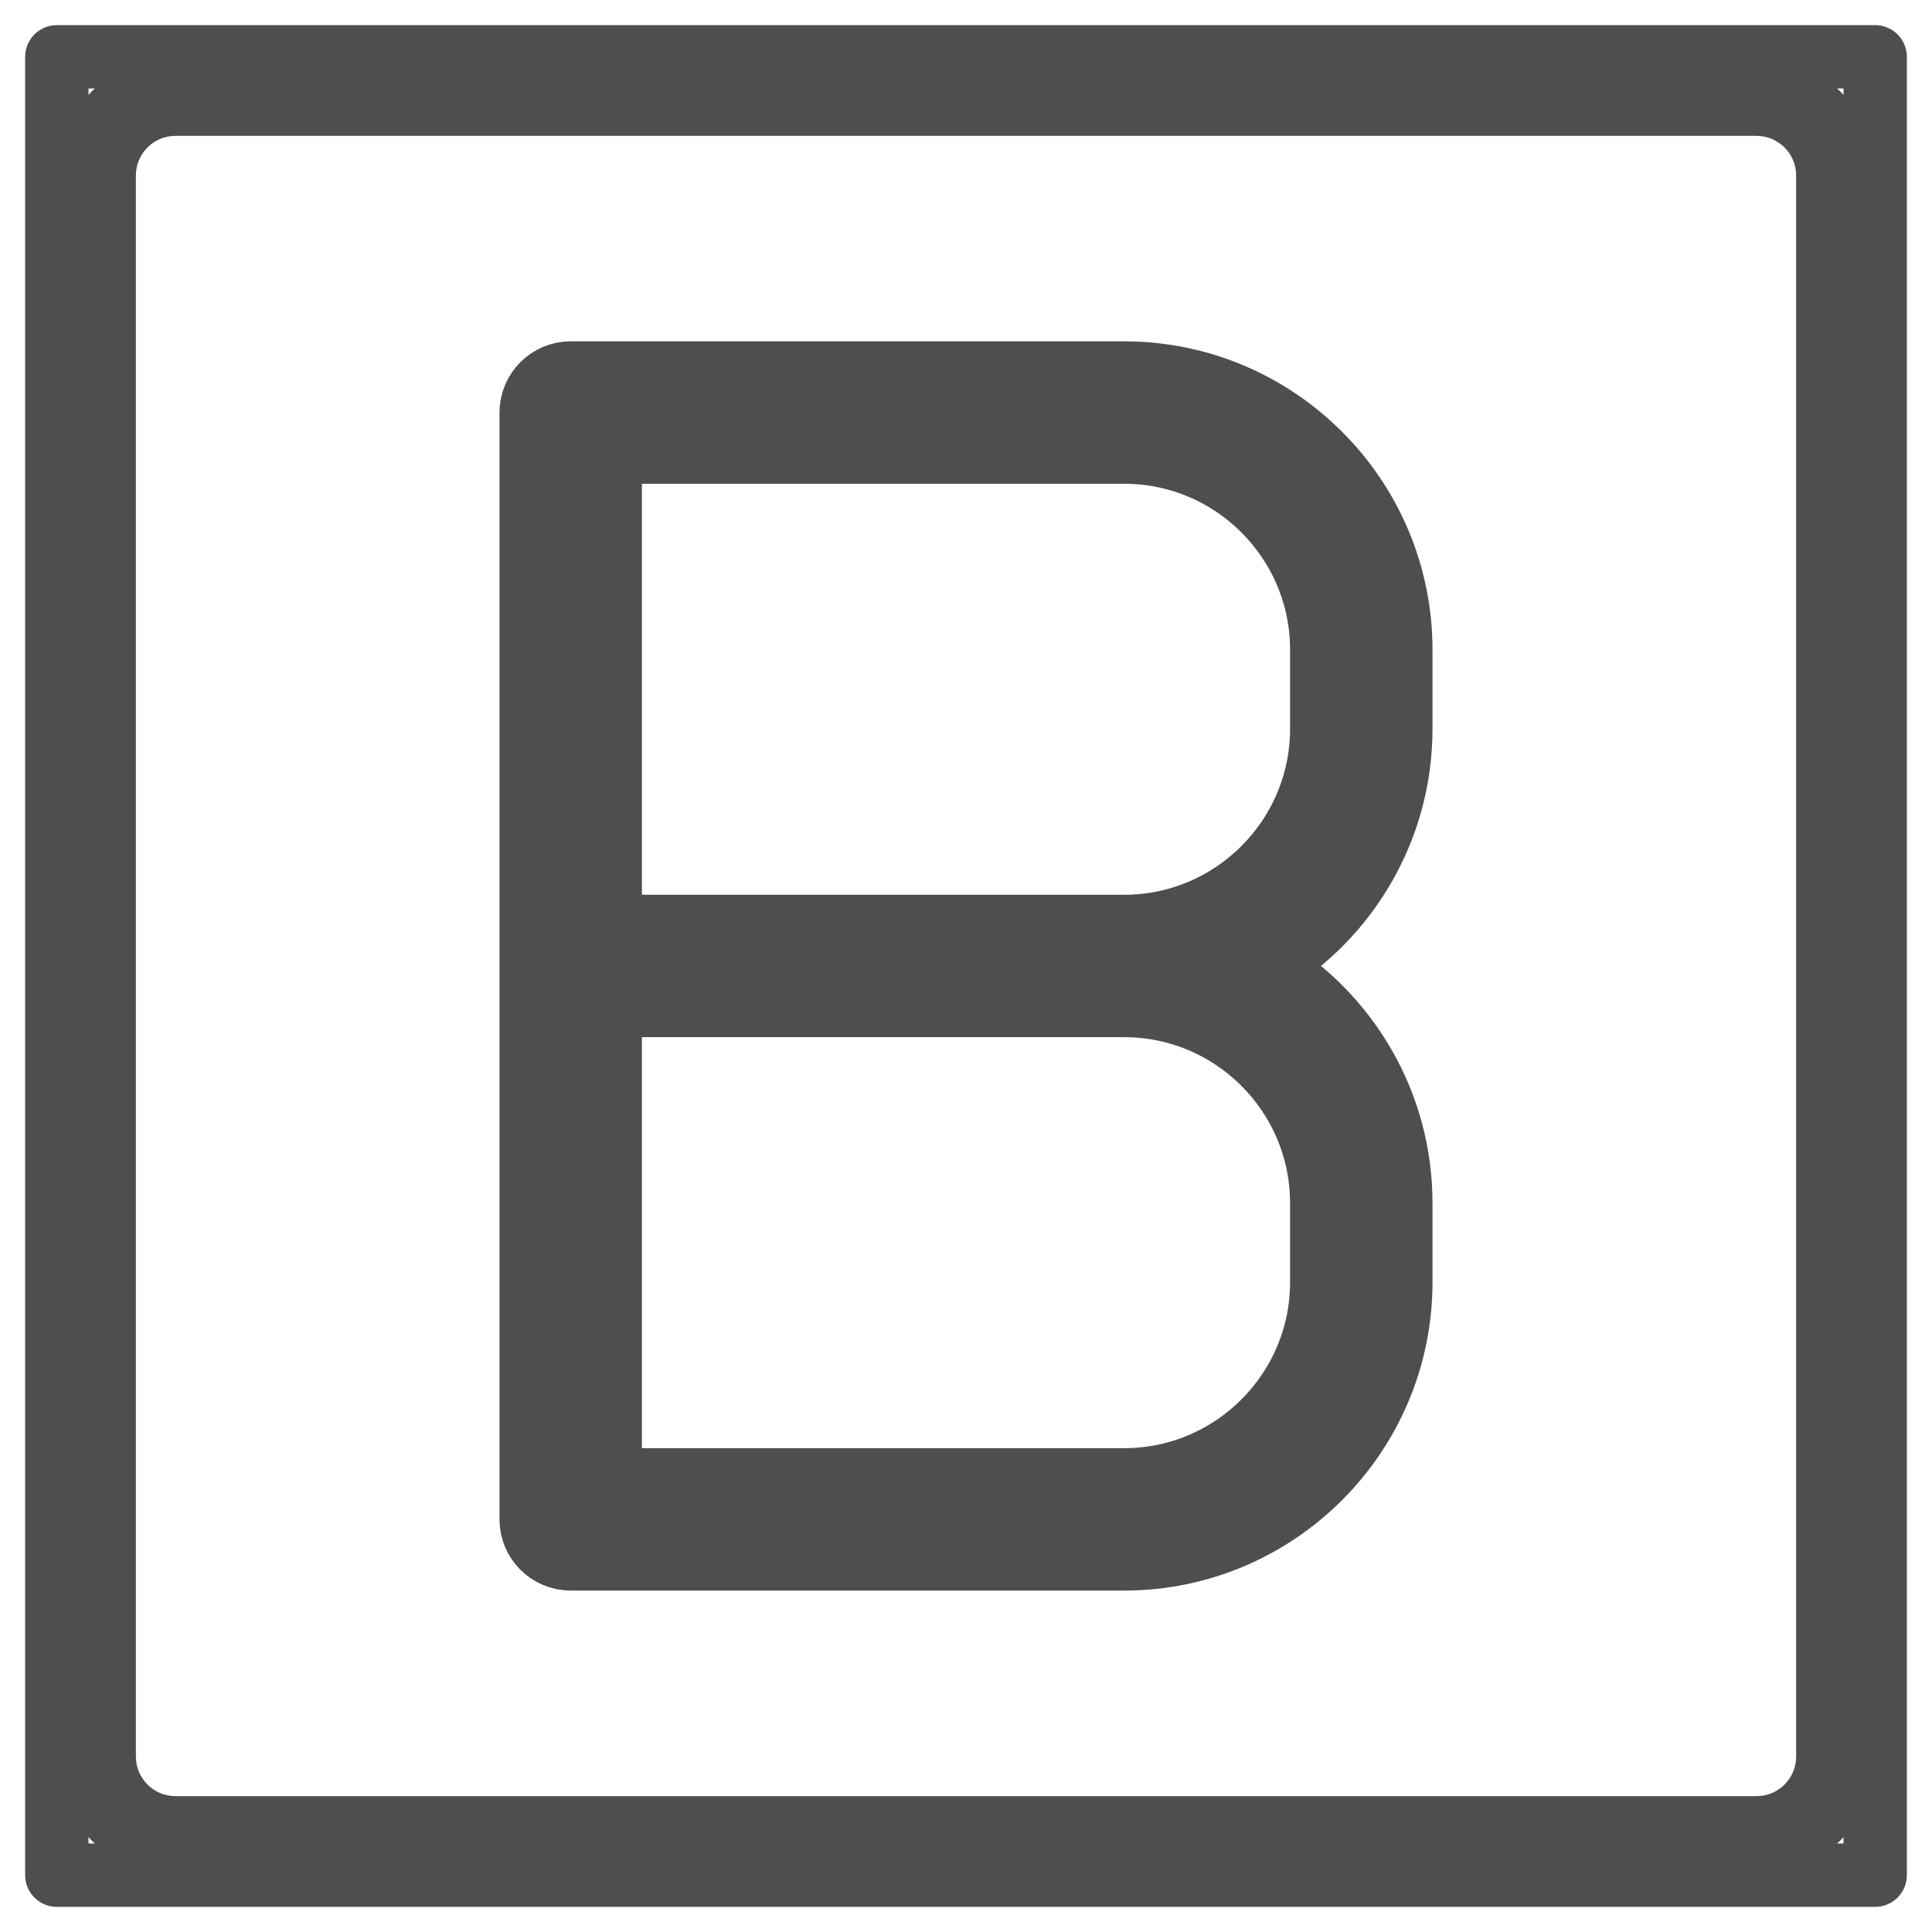 <svg width="61" height="61" viewBox="0 0 61 61" fill="none" xmlns="http://www.w3.org/2000/svg">
<path d="M55.462 1.794H5.538C3.474 1.794 1.794 3.474 1.794 5.538V55.462C1.794 57.526 3.474 59.206 5.538 59.206H55.462C57.526 59.206 59.206 57.526 59.206 55.462V5.538C59.206 3.474 57.526 1.794 55.462 1.794ZM56.71 55.462C56.71 56.15 56.149 56.71 55.462 56.71H5.538C4.851 56.71 4.29 56.15 4.29 55.462V5.538C4.29 4.851 4.851 4.29 5.538 4.29H55.462C56.149 4.29 56.71 4.851 56.71 5.538V55.462Z" fill="#4E4E4E"/>
<path d="M35.492 11.777H18.019C17.33 11.777 16.771 12.337 16.771 13.025V47.972C16.771 48.662 17.33 49.22 18.019 49.22H35.492C40.309 49.22 44.229 45.3 44.229 40.483V37.987C44.229 34.813 42.528 32.029 39.989 30.499C42.528 28.968 44.229 26.184 44.229 23.01V20.514C44.229 15.697 40.309 11.777 35.492 11.777ZM41.732 37.987V40.483C41.732 43.924 38.933 46.724 35.492 46.724H19.267V31.747H35.492C38.933 31.747 41.732 34.546 41.732 37.987ZM41.732 23.01C41.732 26.451 38.933 29.251 35.492 29.251H19.267V14.274H35.492C38.933 14.274 41.732 17.073 41.732 20.514V23.01Z" fill="#4E4E4E" stroke="#4E4E4E" stroke-width="2"/>
<path d="M59.206 1.794H1.794V59.206H59.206V1.794Z" stroke="#4E4E4E" stroke-width="2" stroke-linejoin="round"/>
</svg>
